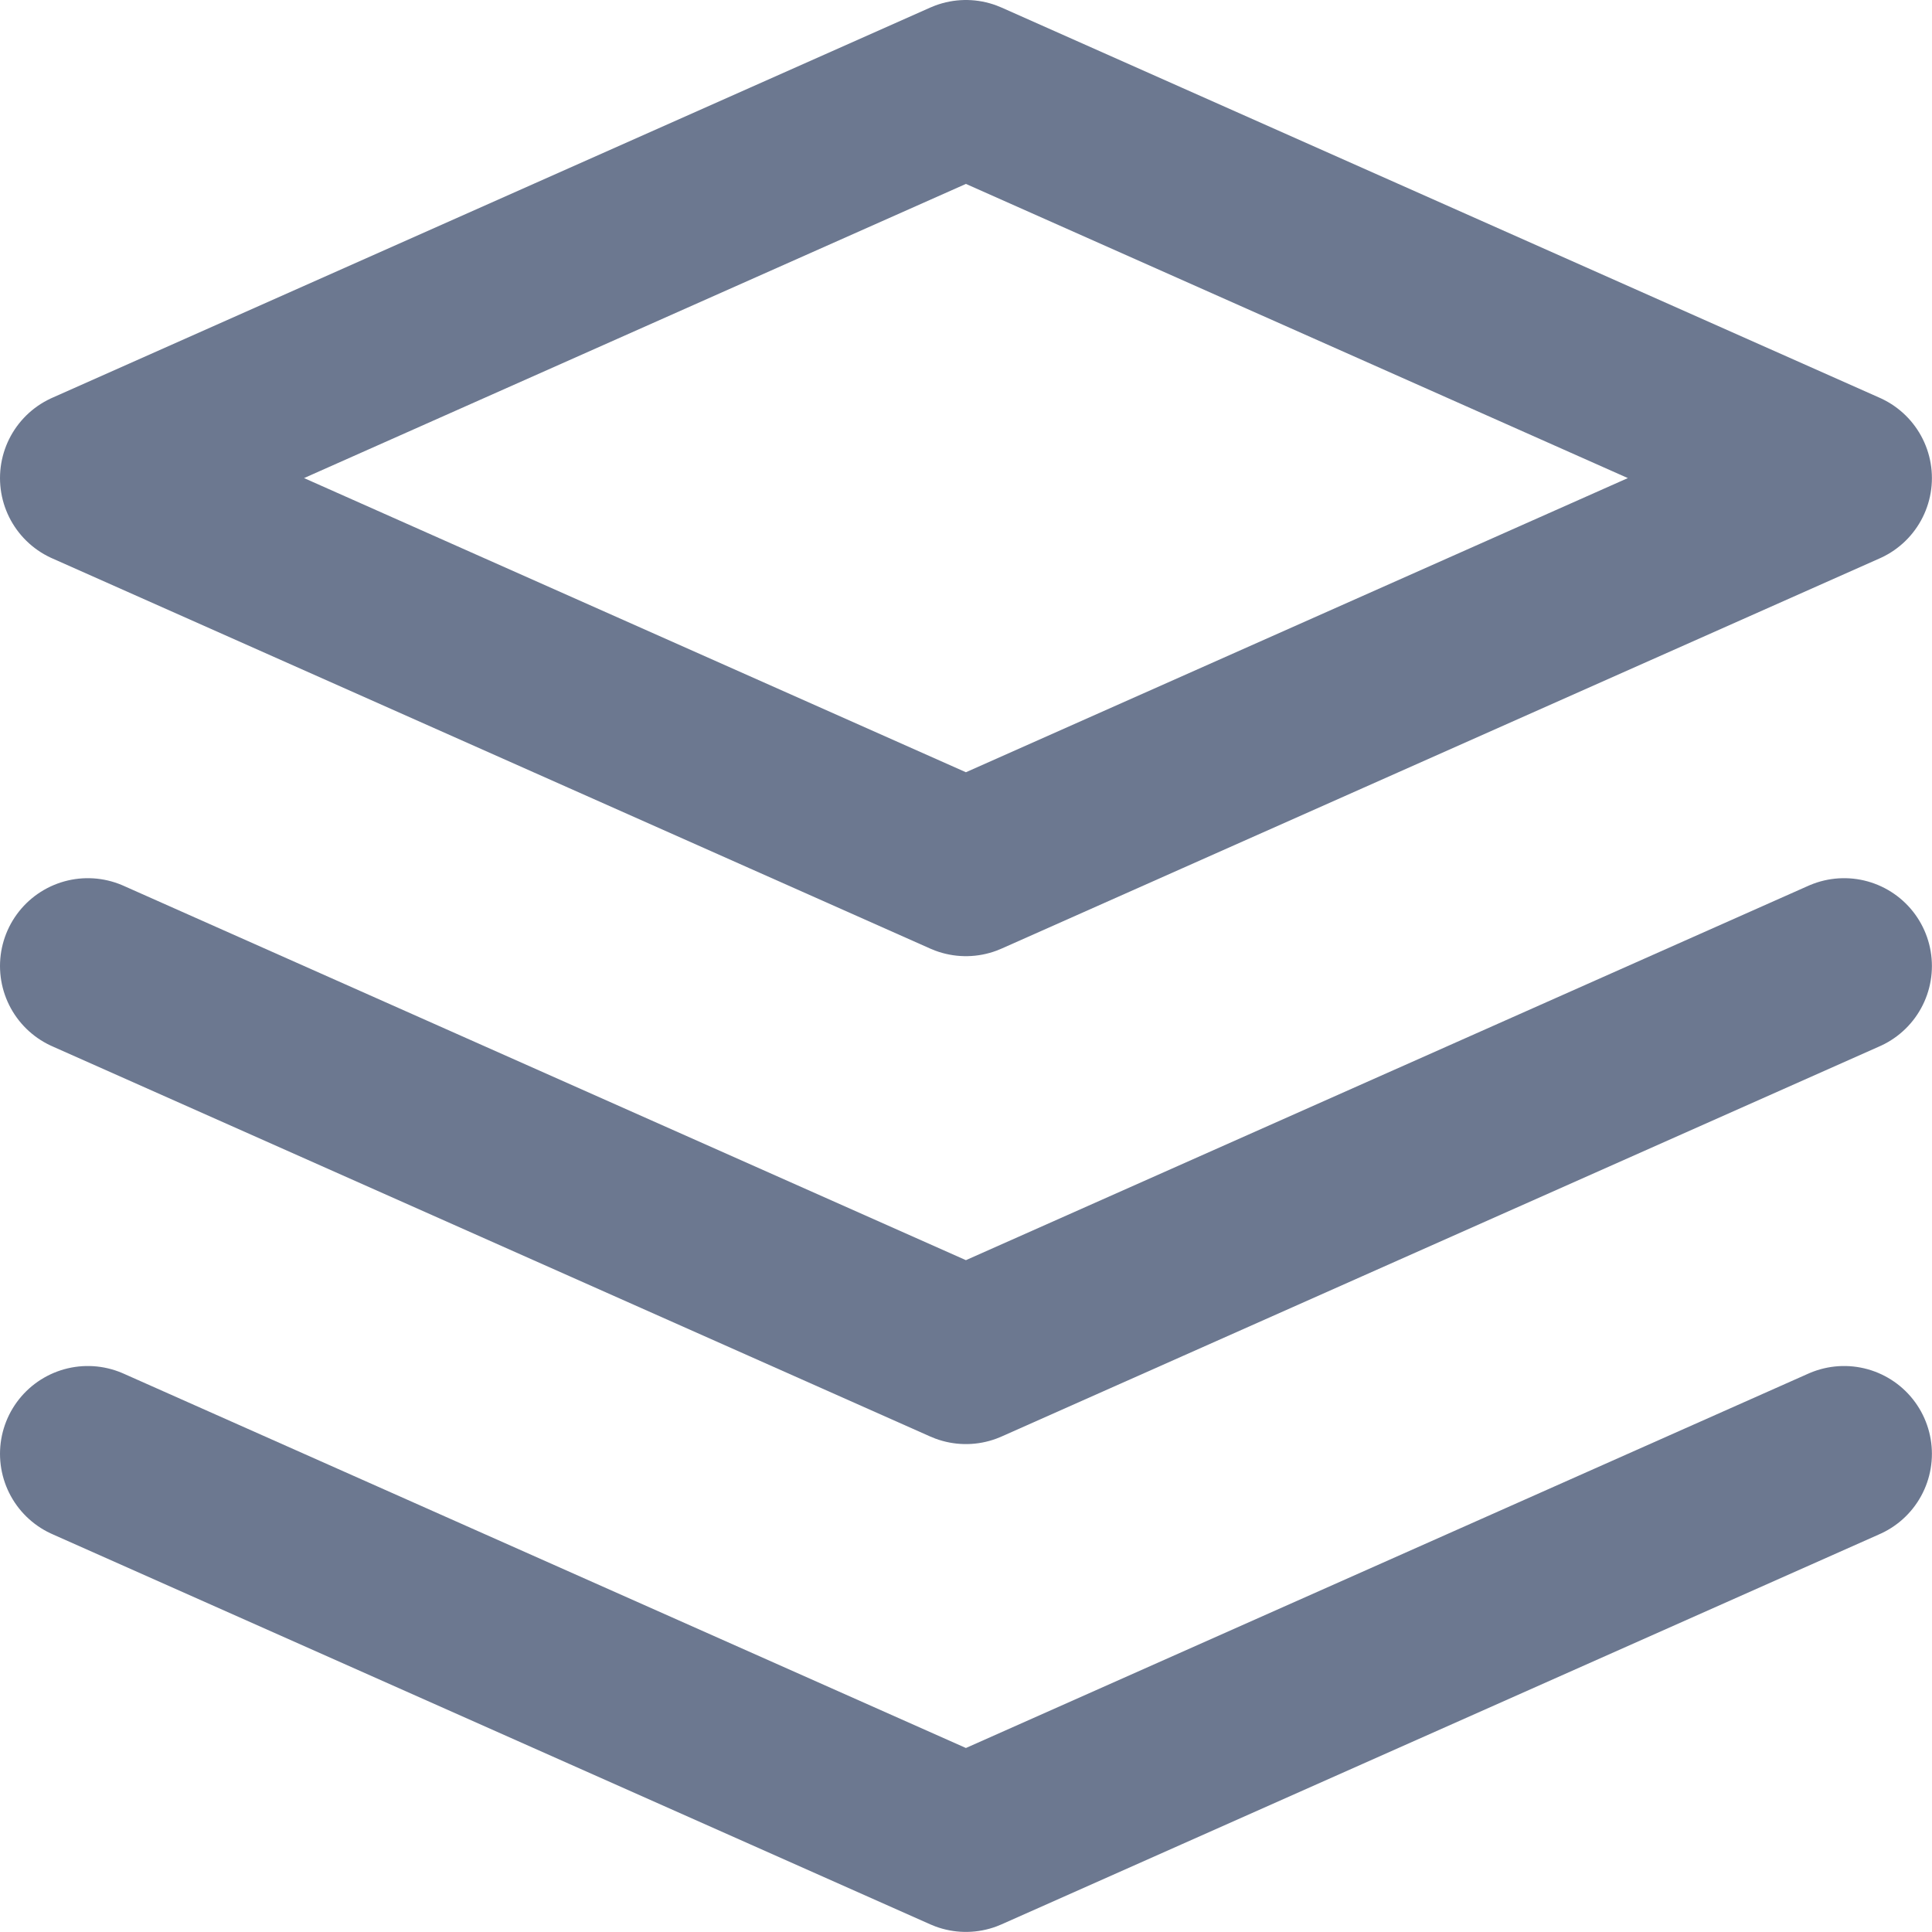<svg width="22" height="22" viewBox="0 0 22 22" fill="none" xmlns="http://www.w3.org/2000/svg">
<path d="M10.999 1L20.999 5.444L10.999 9.888L1 5.444L10.999 1Z" stroke="#6C7890" stroke-width="2" stroke-linecap="round" stroke-linejoin="round"/>
<path d="M20.999 11L10.999 15.444L1 11" stroke="#6C7890" stroke-width="2" stroke-linecap="round" stroke-linejoin="round"/>
<path d="M20.999 16.555L10.999 20.999L1 16.555" stroke="#6C7890" stroke-width="2" stroke-linecap="round" stroke-linejoin="round"/>
</svg>
